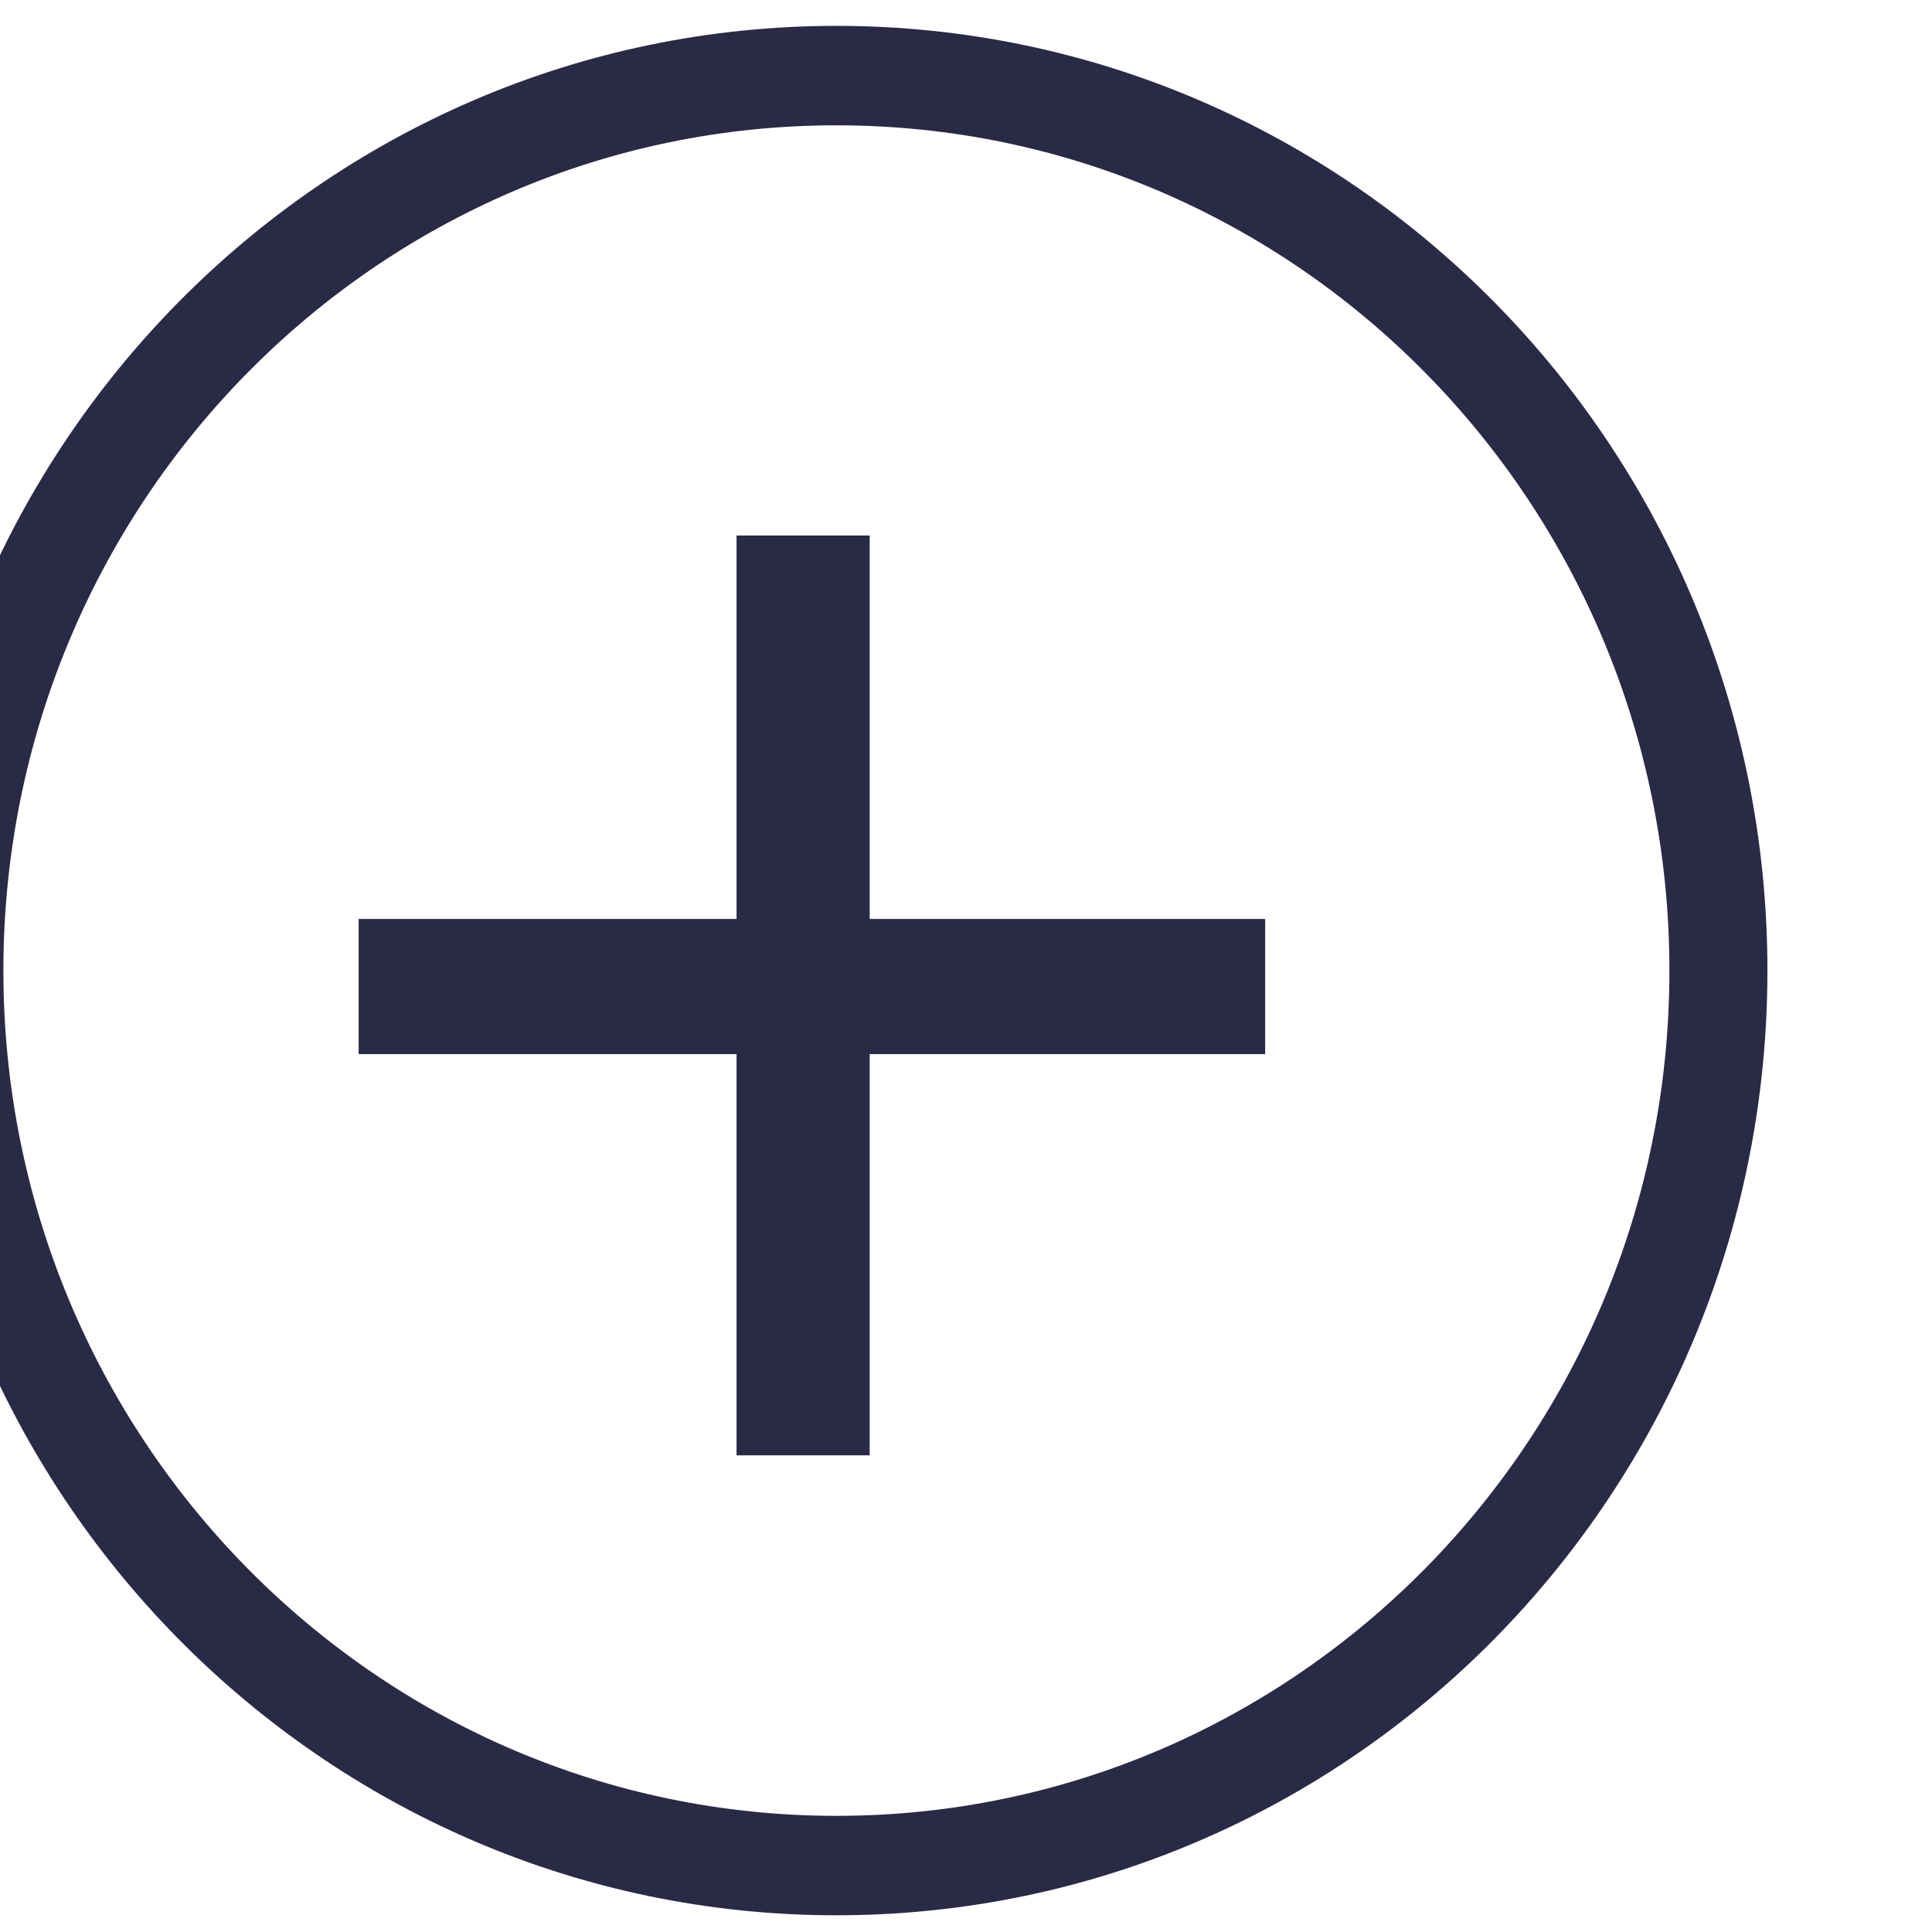 <?xml version="1.0" encoding="UTF-8" standalone="no"?>
<!-- Created with Inkscape (http://www.inkscape.org/) -->

<svg
   xmlns:dc="http://purl.org/dc/elements/1.1/"
   xmlns:cc="http://creativecommons.org/ns#"
   xmlns:rdf="http://www.w3.org/1999/02/22-rdf-syntax-ns#"
   xmlns:svg="http://www.w3.org/2000/svg"
   xmlns="http://www.w3.org/2000/svg"
   xmlns:sodipodi="http://sodipodi.sourceforge.net/DTD/sodipodi-0.dtd"
   xmlns:inkscape="http://www.inkscape.org/namespaces/inkscape"
   width="26.811mm"
   height="26.811mm"
   viewBox="0 0 26.811 26.811"
   version="1.1"
   id="svg356"
   inkscape:version="0.92.1 r15371"
   sodipodi:docname="gif (copy).svg">
  <defs
     id="defs350" />
  <sodipodi:namedview
     id="base"
     pagecolor="#ffffff"
     bordercolor="#666666"
     borderopacity="1.0"
     inkscape:pageopacity="0.0"
     inkscape:pageshadow="2"
     inkscape:zoom="2.8"
     inkscape:cx="-22.798608"
     inkscape:cy="63.513575"
     inkscape:document-units="mm"
     inkscape:current-layer="layer1"
     showgrid="false"
     inkscape:window-width="1600"
     inkscape:window-height="863"
     inkscape:window-x="0"
     inkscape:window-y="0"
     inkscape:window-maximized="1" />
  <g
     inkscape:label="Layer 1"
     inkscape:groupmode="layer"
     id="layer1"
     transform="translate(-1.802,-1.429)">
    <g
       id="g335"
       transform="matrix(0.068,0,0,-0.069,-357.191,52.158)">
      <path
         inkscape:connector-curvature="0"
         id="path28"
         style="fill:none;stroke:#2a2946;stroke-width:20;stroke-linecap:square;stroke-linejoin:miter;stroke-miterlimit:10;stroke-dasharray:none;stroke-opacity:1"
         d="m 5450,360 c 99.41,0 180,80.59 180,180 0,99.41 -80.59,180 -180,180 -99.41,0 -180,-80.59 -180,-180 0,-99.41 80.59,-180 180,-180 z m -10.38,180.379 V 617.5 h 7.17 v -77.121 h 80.71 v -7.172 h -80.71 V 452.5 h -7.17 v 80.707 h -77.12 v 7.172 z" />
    </g>
  </g>
</svg>
